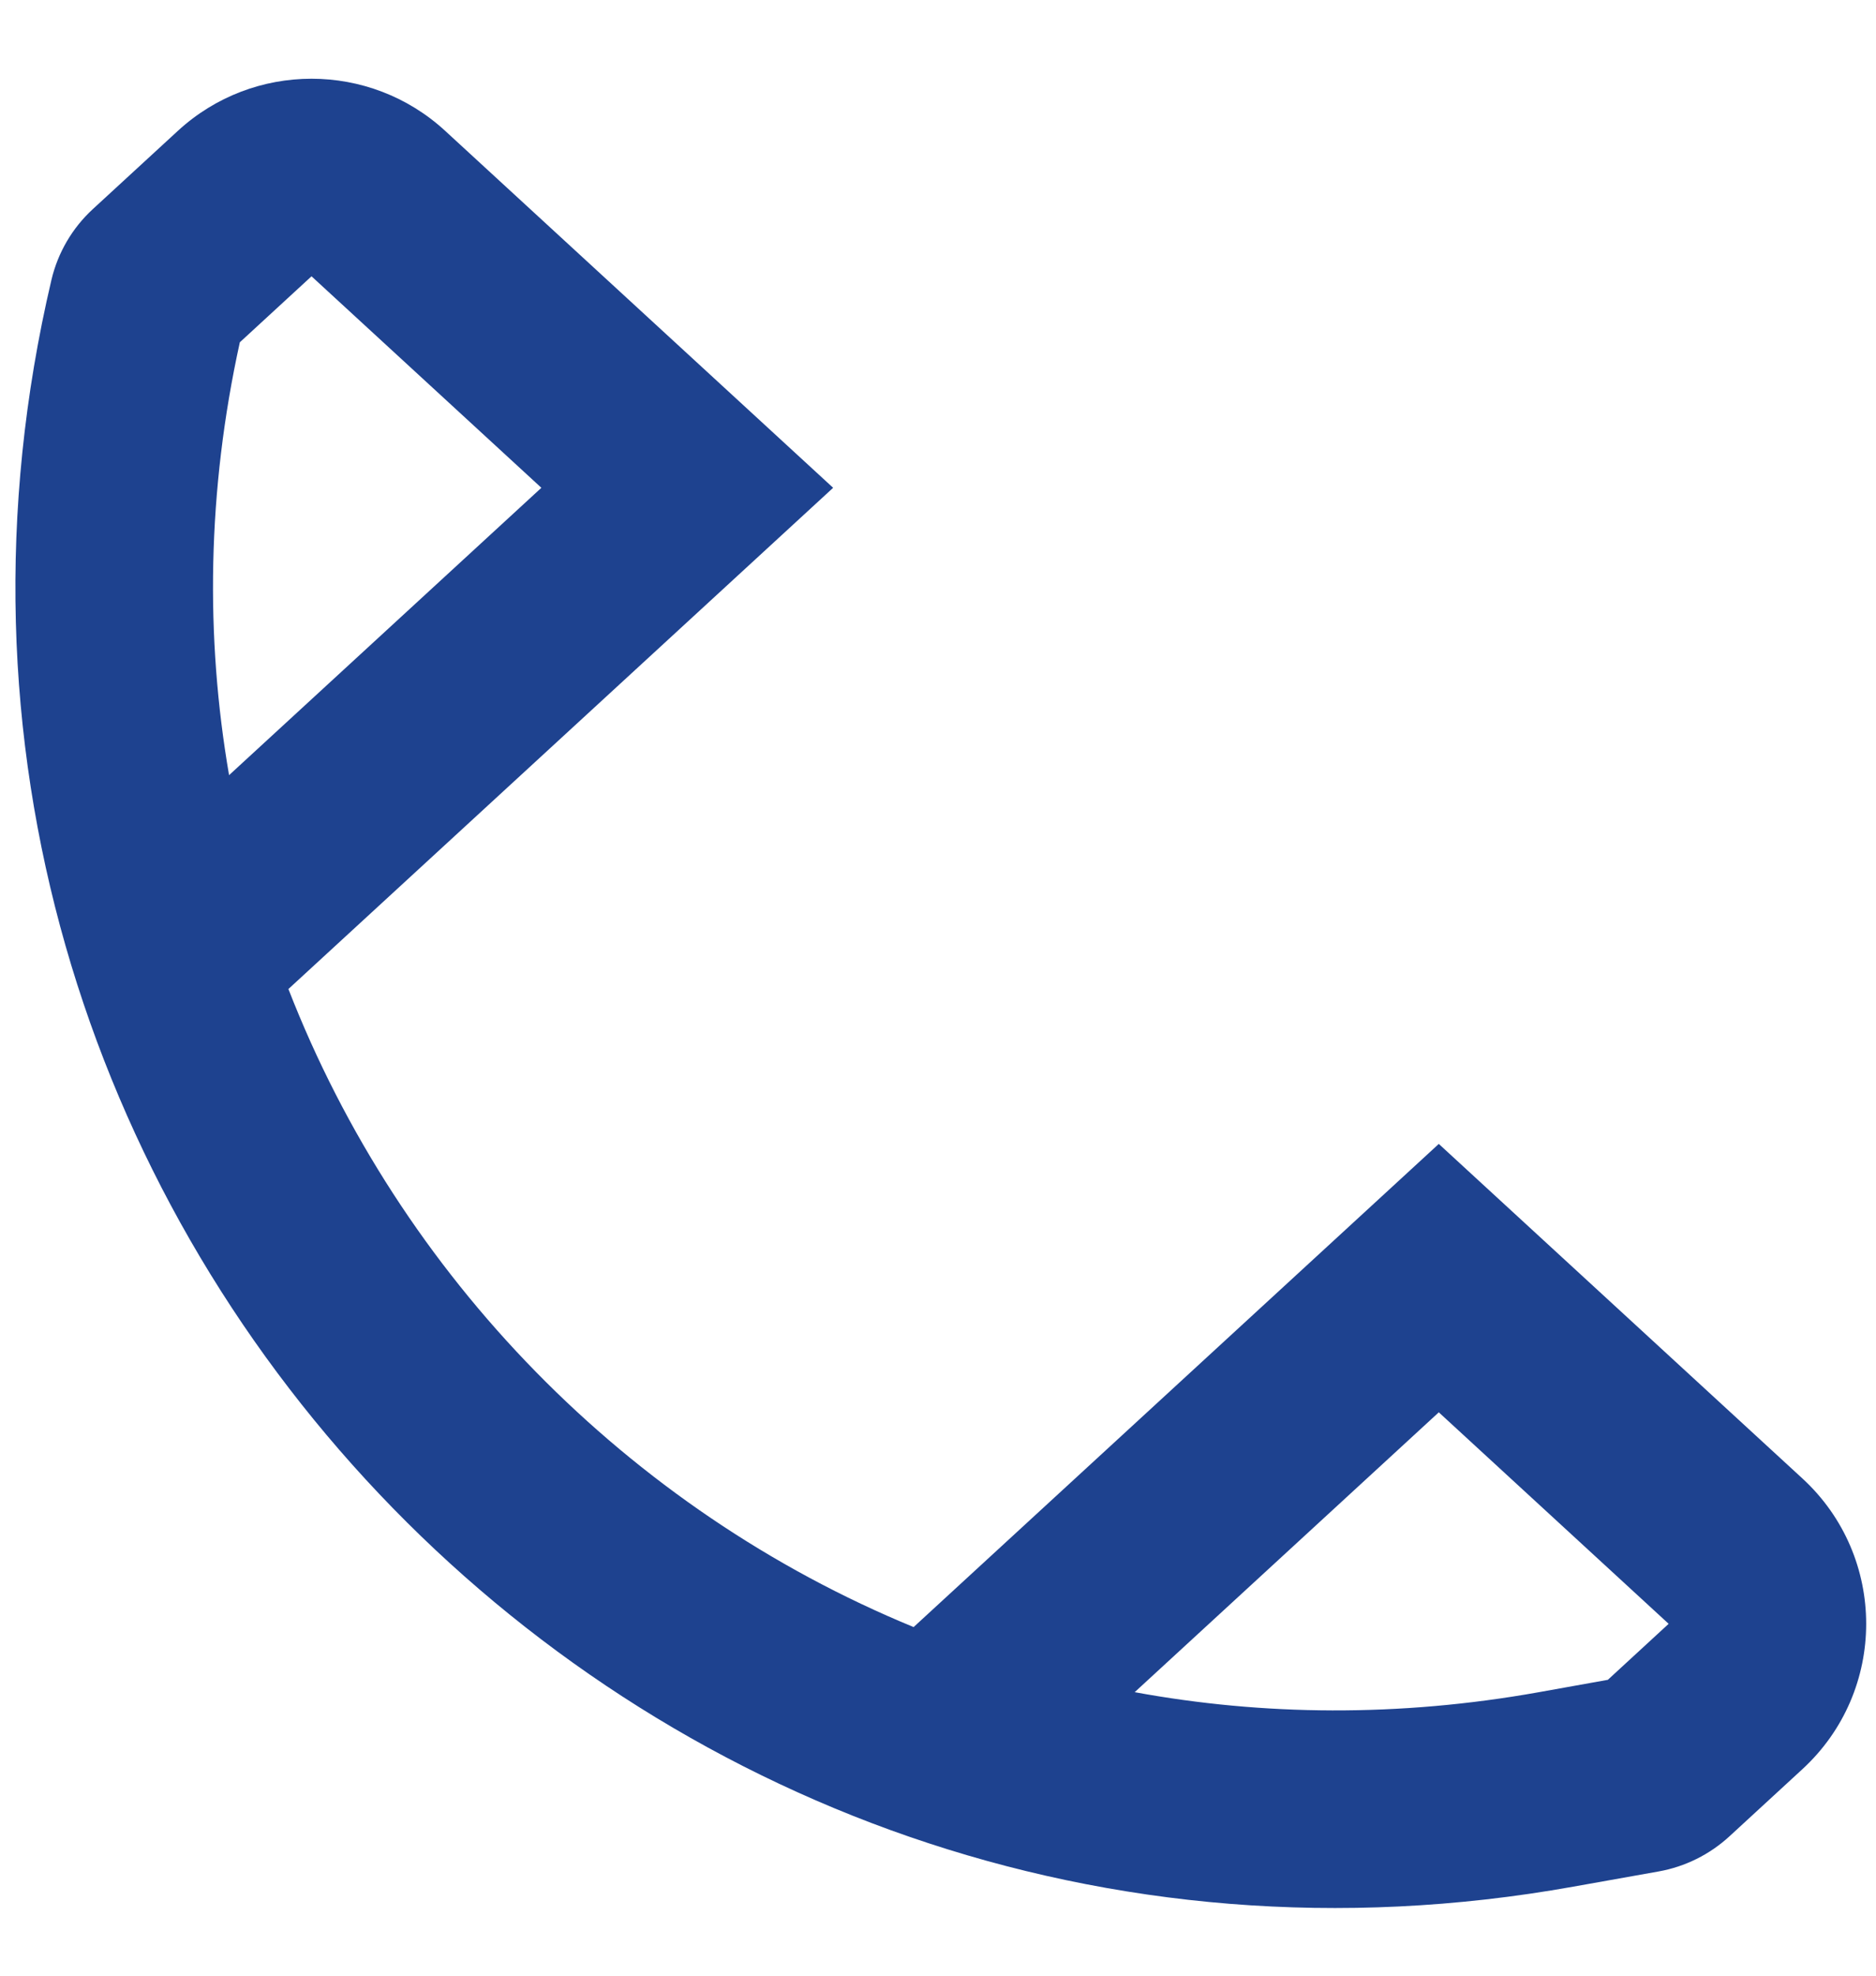<svg width="19" height="20" viewBox="0 0 19 20" fill="none" xmlns="http://www.w3.org/2000/svg">
<path fill-rule="evenodd" clip-rule="evenodd" d="M1.801 1.325C2.566 0.621 3.744 0.621 4.509 1.325L8.438 4.938L2.921 10.012C4.053 12.922 6.358 15.28 9.253 16.471L14.572 11.58L18.254 14.966C19.116 15.758 19.116 17.118 18.254 17.91L17.516 18.589C17.316 18.773 17.067 18.897 16.798 18.945L15.933 19.099C6.441 20.797 -1.685 12.22 0.521 2.833C0.586 2.558 0.732 2.308 0.941 2.116L1.801 1.325ZM11.492 17.13C12.792 17.369 14.169 17.383 15.581 17.131L16.284 17.005L16.9 16.438L14.572 14.297L11.492 17.13ZM2.32 7.847L5.483 4.938L3.155 2.797L2.429 3.465C2.098 4.97 2.079 6.449 2.32 7.847Z" fill="#1E428F"/>
</svg>
